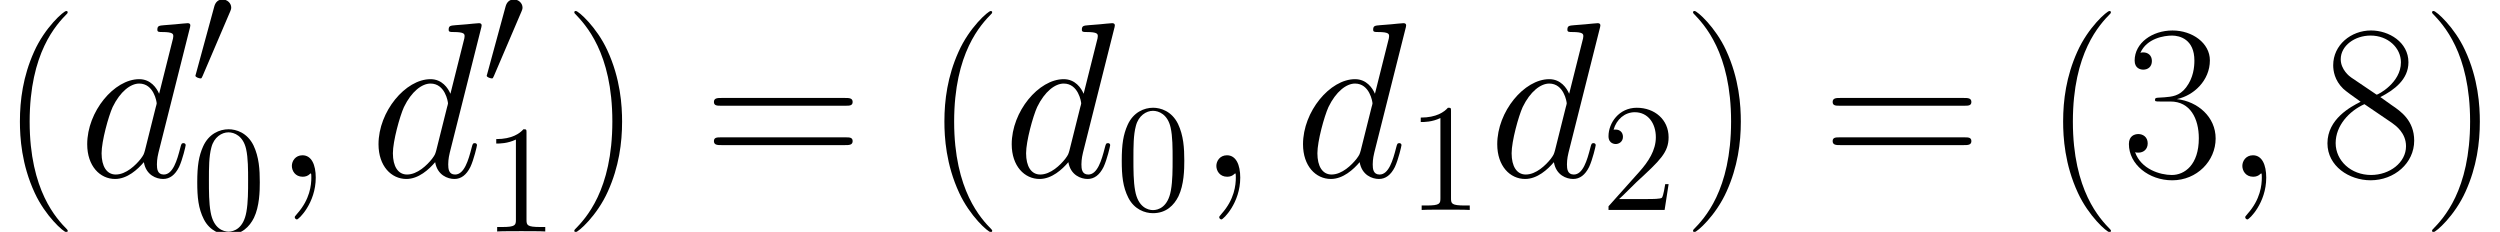 <ns0:svg xmlns:ns0="http://www.w3.org/2000/svg" xmlns:ns1="http://www.w3.org/1999/xlink" height="18.039pt" version="1.1" viewBox="136.38 82.888 194.488 18.039" width="194.488pt" watch_lated_md:baseline="4.28949999999999" xmlns:watch_lated_md="https://github.com/Quansight/pearu-sandbox/latex_in_markdown/">
<ns0:defs>
<ns0:path d="m3.025 -5.679c0.06 -0.143 0.108 -0.251 0.108 -0.371c0 -0.347 -0.311 -0.634 -0.681 -0.634c-0.335 0 -0.55 0.227 -0.634 0.538l-1.423 5.224c0 0.024 -0.048 0.155 -0.048 0.167c0 0.132 0.311 0.215 0.406 0.215c0.072 0 0.084 -0.036 0.155 -0.191l2.116 -4.949z" id="g0-48" />
<ns0:path d="m3.357 0.069c0 -0.998 -0.327 -1.739 -1.033 -1.739c-0.551 0 -0.826 0.448 -0.826 0.826s0.258 0.844 0.844 0.844c0.224 0 0.413 -0.069 0.568 -0.224c0.034 -0.034 0.052 -0.034 0.069 -0.034c0.034 0 0.034 0.241 0.034 0.327c0 0.568 -0.103 1.687 -1.102 2.806c-0.189 0.207 -0.189 0.241 -0.189 0.275c0 0.086 0.086 0.172 0.172 0.172c0.138 0 1.463 -1.274 1.463 -3.254z" id="g1-59" />
<ns0:path d="m8.659 -11.517c0.017 -0.069 0.052 -0.172 0.052 -0.258c0 -0.172 -0.172 -0.172 -0.207 -0.172c-0.017 0 -0.861 0.069 -0.947 0.086c-0.293 0.017 -0.551 0.052 -0.861 0.069c-0.43 0.034 -0.551 0.052 -0.551 0.362c0 0.172 0.138 0.172 0.379 0.172c0.844 0 0.861 0.155 0.861 0.327c0 0.103 -0.034 0.241 -0.052 0.293l-1.05 4.183c-0.189 -0.448 -0.654 -1.136 -1.549 -1.136c-1.945 0 -4.046 2.513 -4.046 5.061c0 1.704 0.998 2.703 2.169 2.703c0.947 0 1.756 -0.74 2.238 -1.308c0.172 1.016 0.981 1.308 1.498 1.308s0.93 -0.31 1.24 -0.93c0.275 -0.585 0.516 -1.635 0.516 -1.704c0 -0.086 -0.069 -0.155 -0.172 -0.155c-0.155 0 -0.172 0.086 -0.241 0.344c-0.258 1.016 -0.585 2.1 -1.291 2.1c-0.499 0 -0.534 -0.448 -0.534 -0.792c0 -0.069 0 -0.43 0.121 -0.912l2.427 -9.641zm-3.478 9.468c-0.086 0.293 -0.086 0.327 -0.327 0.654c-0.379 0.482 -1.136 1.222 -1.945 1.222c-0.706 0 -1.102 -0.637 -1.102 -1.653c0 -0.947 0.534 -2.875 0.861 -3.598c0.585 -1.205 1.394 -1.825 2.066 -1.825c1.136 0 1.36 1.412 1.36 1.549c0 0.017 -0.052 0.241 -0.069 0.275l-0.844 3.374z" id="g1-100" />
<ns0:path d="m5.356 -3.826c0 -0.992 -0.06 -1.961 -0.49 -2.869c-0.49 -0.992 -1.351 -1.255 -1.937 -1.255c-0.693 0 -1.542 0.347 -1.985 1.339c-0.335 0.753 -0.454 1.494 -0.454 2.786c0 1.16 0.084 2.032 0.514 2.881c0.466 0.909 1.291 1.196 1.913 1.196c1.04 0 1.638 -0.622 1.985 -1.315c0.43 -0.897 0.454 -2.068 0.454 -2.762zm-2.439 3.838c-0.383 0 -1.16 -0.215 -1.387 -1.518c-0.132 -0.717 -0.132 -1.626 -0.132 -2.463c0 -0.98 0 -1.865 0.191 -2.57c0.203 -0.801 0.813 -1.172 1.327 -1.172c0.454 0 1.148 0.275 1.375 1.303c0.155 0.681 0.155 1.626 0.155 2.439c0 0.801 0 1.71 -0.132 2.439c-0.227 1.315 -0.98 1.542 -1.399 1.542z" id="g2-48" />
<ns0:path d="m3.443 -7.663c0 -0.275 0 -0.287 -0.239 -0.287c-0.287 0.323 -0.885 0.765 -2.116 0.765v0.347c0.275 0 0.873 0 1.53 -0.311v6.229c0 0.43 -0.036 0.574 -1.088 0.574h-0.371v0.347c0.323 -0.024 1.482 -0.024 1.877 -0.024s1.542 0 1.865 0.024v-0.347h-0.371c-1.052 0 -1.088 -0.143 -1.088 -0.574v-6.743z" id="g2-49" />
<ns0:path d="m5.26 -2.008h-0.263c-0.036 0.203 -0.132 0.861 -0.251 1.052c-0.084 0.108 -0.765 0.108 -1.124 0.108h-2.212c0.323 -0.275 1.052 -1.04 1.363 -1.327c1.817 -1.674 2.487 -2.295 2.487 -3.479c0 -1.375 -1.088 -2.295 -2.475 -2.295s-2.2 1.184 -2.2 2.212c0 0.61 0.526 0.61 0.562 0.61c0.251 0 0.562 -0.179 0.562 -0.562c0 -0.335 -0.227 -0.562 -0.562 -0.562c-0.108 0 -0.132 0 -0.167 0.012c0.227 -0.813 0.873 -1.363 1.65 -1.363c1.016 0 1.638 0.849 1.638 1.949c0 1.016 -0.586 1.901 -1.267 2.666l-2.415 2.702v0.287h4.364l0.311 -2.008z" id="g2-50" />
<ns0:path d="m5.268 4.201c0 -0.017 0 -0.052 -0.052 -0.103c-0.792 -0.809 -2.909 -3.013 -2.909 -8.384s2.083 -7.558 2.927 -8.418c0 -0.017 0.034 -0.052 0.034 -0.103s-0.052 -0.086 -0.121 -0.086c-0.189 0 -1.653 1.274 -2.496 3.168c-0.861 1.911 -1.102 3.77 -1.102 5.423c0 1.24 0.121 3.34 1.153 5.561c0.826 1.79 2.238 3.047 2.445 3.047c0.086 0 0.121 -0.034 0.121 -0.103z" id="g3-40" />
<ns0:path d="m4.528 -4.287c0 -1.24 -0.121 -3.34 -1.153 -5.561c-0.826 -1.79 -2.238 -3.047 -2.445 -3.047c-0.052 0 -0.121 0.017 -0.121 0.103c0 0.034 0.017 0.052 0.034 0.086c0.826 0.861 2.927 3.047 2.927 8.401c0 5.371 -2.083 7.558 -2.927 8.418c-0.017 0.034 -0.034 0.052 -0.034 0.086c0 0.086 0.069 0.103 0.121 0.103c0.189 0 1.653 -1.274 2.496 -3.168c0.861 -1.911 1.102 -3.77 1.102 -5.423z" id="g3-41" />
<ns0:path d="m3.805 -5.853c1.532 0 2.204 1.326 2.204 2.858c0 2.066 -1.102 2.858 -2.1 2.858c-0.912 0 -2.393 -0.448 -2.858 -1.773c0.086 0.034 0.172 0.034 0.258 0.034c0.413 0 0.723 -0.275 0.723 -0.723c0 -0.499 -0.379 -0.723 -0.723 -0.723c-0.293 0 -0.74 0.138 -0.74 0.775c0 1.584 1.549 2.823 3.374 2.823c1.911 0 3.374 -1.498 3.374 -3.254c0 -1.67 -1.377 -2.875 -3.013 -3.064c1.308 -0.275 2.565 -1.446 2.565 -3.013c0 -1.343 -1.36 -2.324 -2.909 -2.324c-1.567 0 -2.944 0.964 -2.944 2.341c0 0.603 0.448 0.706 0.671 0.706c0.362 0 0.671 -0.224 0.671 -0.671s-0.31 -0.671 -0.671 -0.671c-0.069 0 -0.155 0 -0.224 0.034c0.499 -1.136 1.859 -1.343 2.462 -1.343s1.739 0.293 1.739 1.945c0 0.482 -0.069 1.343 -0.654 2.1c-0.516 0.671 -1.102 0.706 -1.67 0.757c-0.086 0 -0.482 0.034 -0.551 0.034c-0.121 0.017 -0.189 0.034 -0.189 0.155s0.017 0.138 0.362 0.138h0.844z" id="g3-51" />
<ns0:path d="m4.683 -6.198c1.085 -0.551 2.186 -1.377 2.186 -2.703c0 -1.567 -1.515 -2.479 -2.909 -2.479c-1.567 0 -2.944 1.136 -2.944 2.703c0 0.43 0.103 1.171 0.775 1.825c0.172 0.172 0.895 0.689 1.36 1.016c-0.775 0.396 -2.582 1.343 -2.582 3.236c0 1.773 1.687 2.875 3.357 2.875c1.842 0 3.391 -1.326 3.391 -3.082c0 -1.567 -1.05 -2.29 -1.739 -2.754l-0.895 -0.637zm-2.255 -1.515c-0.138 -0.086 -0.826 -0.62 -0.826 -1.429c0 -1.05 1.085 -1.842 2.324 -1.842c1.36 0 2.359 0.964 2.359 2.083c0 1.601 -1.79 2.513 -1.876 2.513c-0.017 0 -0.034 0 -0.172 -0.103l-1.808 -1.222zm3.168 3.529c0.258 0.189 1.085 0.757 1.085 1.808c0 1.274 -1.274 2.238 -2.72 2.238c-1.567 0 -2.754 -1.119 -2.754 -2.479s1.05 -2.496 2.238 -3.03l2.152 1.463z" id="g3-56" />
<ns0:path d="m11.069 -5.526c0.258 0 0.516 0 0.516 -0.293c0 -0.31 -0.293 -0.31 -0.585 -0.31h-9.623c-0.293 0 -0.585 0 -0.585 0.31c0 0.293 0.258 0.293 0.516 0.293h9.761zm-0.069 3.064c0.293 0 0.585 0 0.585 -0.31c0 -0.293 -0.258 -0.293 -0.516 -0.293h-9.761c-0.258 0 -0.516 0 -0.516 0.293c0 0.31 0.293 0.31 0.585 0.31h9.623z" id="g3-61" />
</ns0:defs>
<ns0:g id="page1">
<ns0:use x="136.38" ns1:href="#g3-40" y="96.638" />
<ns0:use x="142.476" ns1:href="#g1-100" y="96.638" />
<ns0:use x="151.235" ns1:href="#g0-48" y="89.529" />
<ns0:use x="151.235" ns1:href="#g2-48" y="100.894" />
<ns0:use x="157.587" ns1:href="#g1-59" y="96.638" />
<ns0:use x="165.138" ns1:href="#g1-100" y="96.638" />
<ns0:use x="173.897" ns1:href="#g0-48" y="89.529" />
<ns0:use x="173.897" ns1:href="#g2-49" y="100.894" />
<ns0:use x="180.248" ns1:href="#g3-41" y="96.638" />
<ns0:use x="191.127" ns1:href="#g3-61" y="96.638" />
<ns0:use x="208.301" ns1:href="#g3-40" y="96.638" />
<ns0:use x="214.398" ns1:href="#g1-100" y="96.638" />
<ns0:use x="223.157" ns1:href="#g2-48" y="99.22" />
<ns0:use x="229.508" ns1:href="#g1-59" y="96.638" />
<ns0:use x="237.06" ns1:href="#g1-100" y="96.638" />
<ns0:use x="245.819" ns1:href="#g2-49" y="99.22" />
<ns0:use x="252.17" ns1:href="#g1-100" y="96.638" />
<ns0:use x="260.929" ns1:href="#g2-50" y="99.22" />
<ns0:use x="267.28" ns1:href="#g3-41" y="96.638" />
<ns0:use x="278.159" ns1:href="#g3-61" y="96.638" />
<ns0:use x="295.333" ns1:href="#g3-40" y="96.638" />
<ns0:use x="301.429" ns1:href="#g3-51" y="96.638" />
<ns0:use x="309.325" ns1:href="#g1-59" y="96.638" />
<ns0:use x="316.876" ns1:href="#g3-56" y="96.638" />
<ns0:use x="324.772" ns1:href="#g3-41" y="96.638" />
</ns0:g>
</ns0:svg>